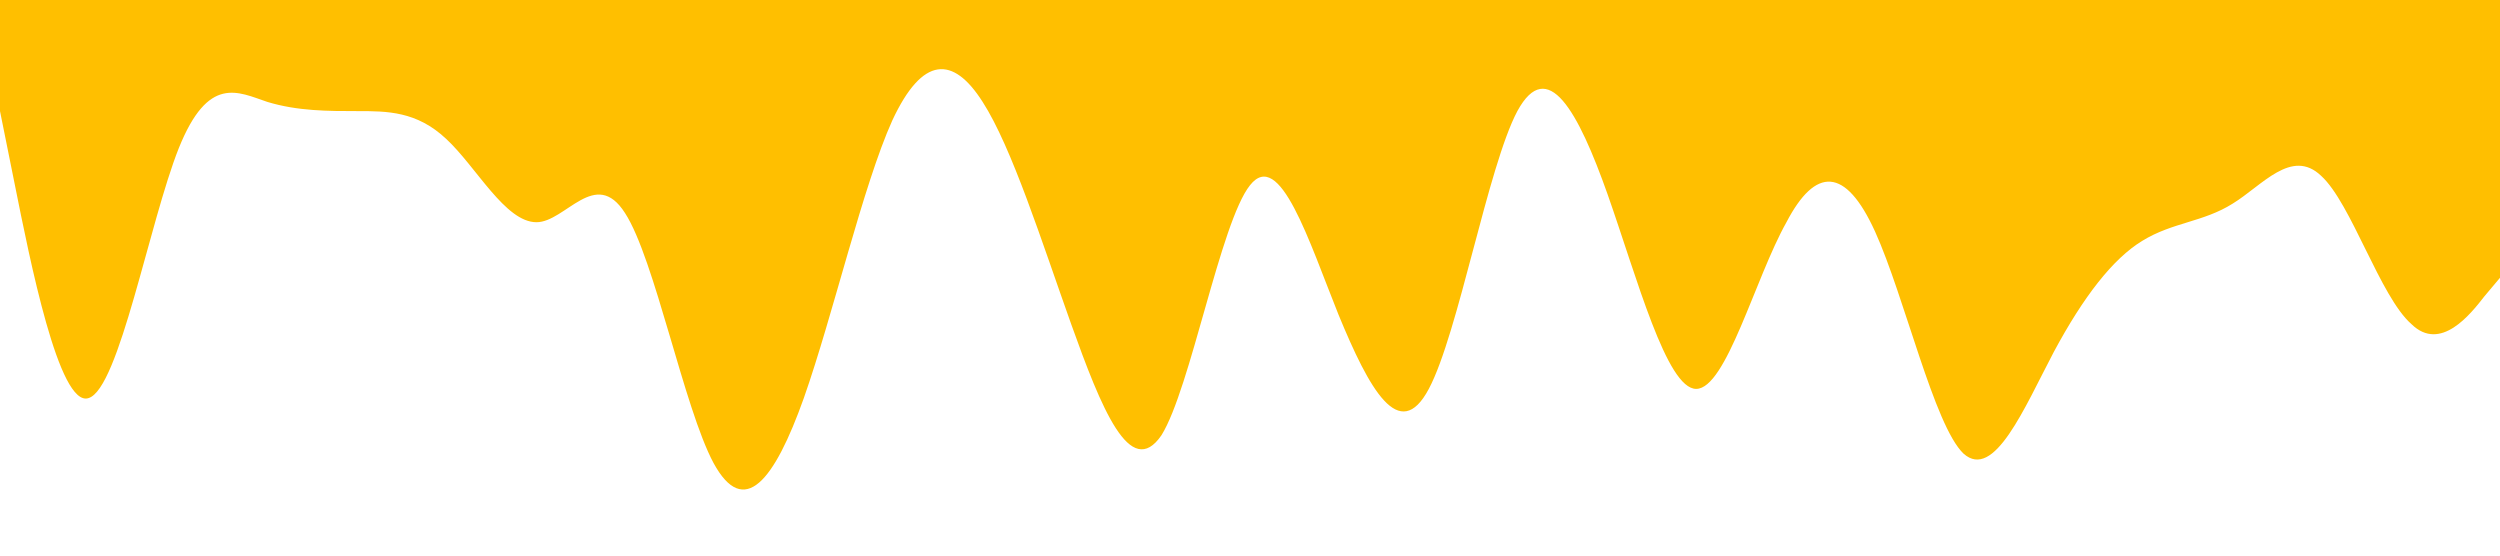 <?xml version="1.0" standalone="no"?><svg xmlns="http://www.w3.org/2000/svg" viewBox="0 0 1440 320"><path fill="#FFBF00" fill-opacity="1" d="M0,64L8.6,106.7C17.1,149,34,235,51,229.3C68.6,224,86,128,103,85.3C120,43,137,53,154,58.7C171.4,64,189,64,206,64C222.9,64,240,64,257,80C274.3,96,291,128,309,128C325.7,128,343,96,360,122.7C377.1,149,394,235,411,266.7C428.6,299,446,277,463,229.3C480,181,497,107,514,69.3C531.4,32,549,32,566,58.7C582.9,85,600,139,617,186.7C634.3,235,651,277,669,250.7C685.7,224,703,128,720,106.7C737.1,85,754,139,771,181.3C788.6,224,806,256,823,224C840,192,857,96,874,64C891.4,32,909,64,926,112C942.9,160,960,224,977,224C994.3,224,1011,160,1029,128C1045.7,96,1063,96,1080,133.3C1097.1,171,1114,245,1131,261.3C1148.6,277,1166,235,1183,202.7C1200,171,1217,149,1234,138.7C1251.4,128,1269,128,1286,117.3C1302.9,107,1320,85,1337,101.3C1354.3,117,1371,171,1389,186.7C1405.7,203,1423,181,1431,170.7L1440,160L1440,0L1431.4,0C1422.9,0,1406,0,1389,0C1371.4,0,1354,0,1337,0C1320,0,1303,0,1286,0C1268.6,0,1251,0,1234,0C1217.1,0,1200,0,1183,0C1165.7,0,1149,0,1131,0C1114.3,0,1097,0,1080,0C1062.9,0,1046,0,1029,0C1011.4,0,994,0,977,0C960,0,943,0,926,0C908.6,0,891,0,874,0C857.1,0,840,0,823,0C805.7,0,789,0,771,0C754.3,0,737,0,720,0C702.9,0,686,0,669,0C651.4,0,634,0,617,0C600,0,583,0,566,0C548.6,0,531,0,514,0C497.1,0,480,0,463,0C445.7,0,429,0,411,0C394.3,0,377,0,360,0C342.9,0,326,0,309,0C291.4,0,274,0,257,0C240,0,223,0,206,0C188.6,0,171,0,154,0C137.1,0,120,0,103,0C85.7,0,69,0,51,0C34.3,0,17,0,9,0L0,0Z"></path></svg>